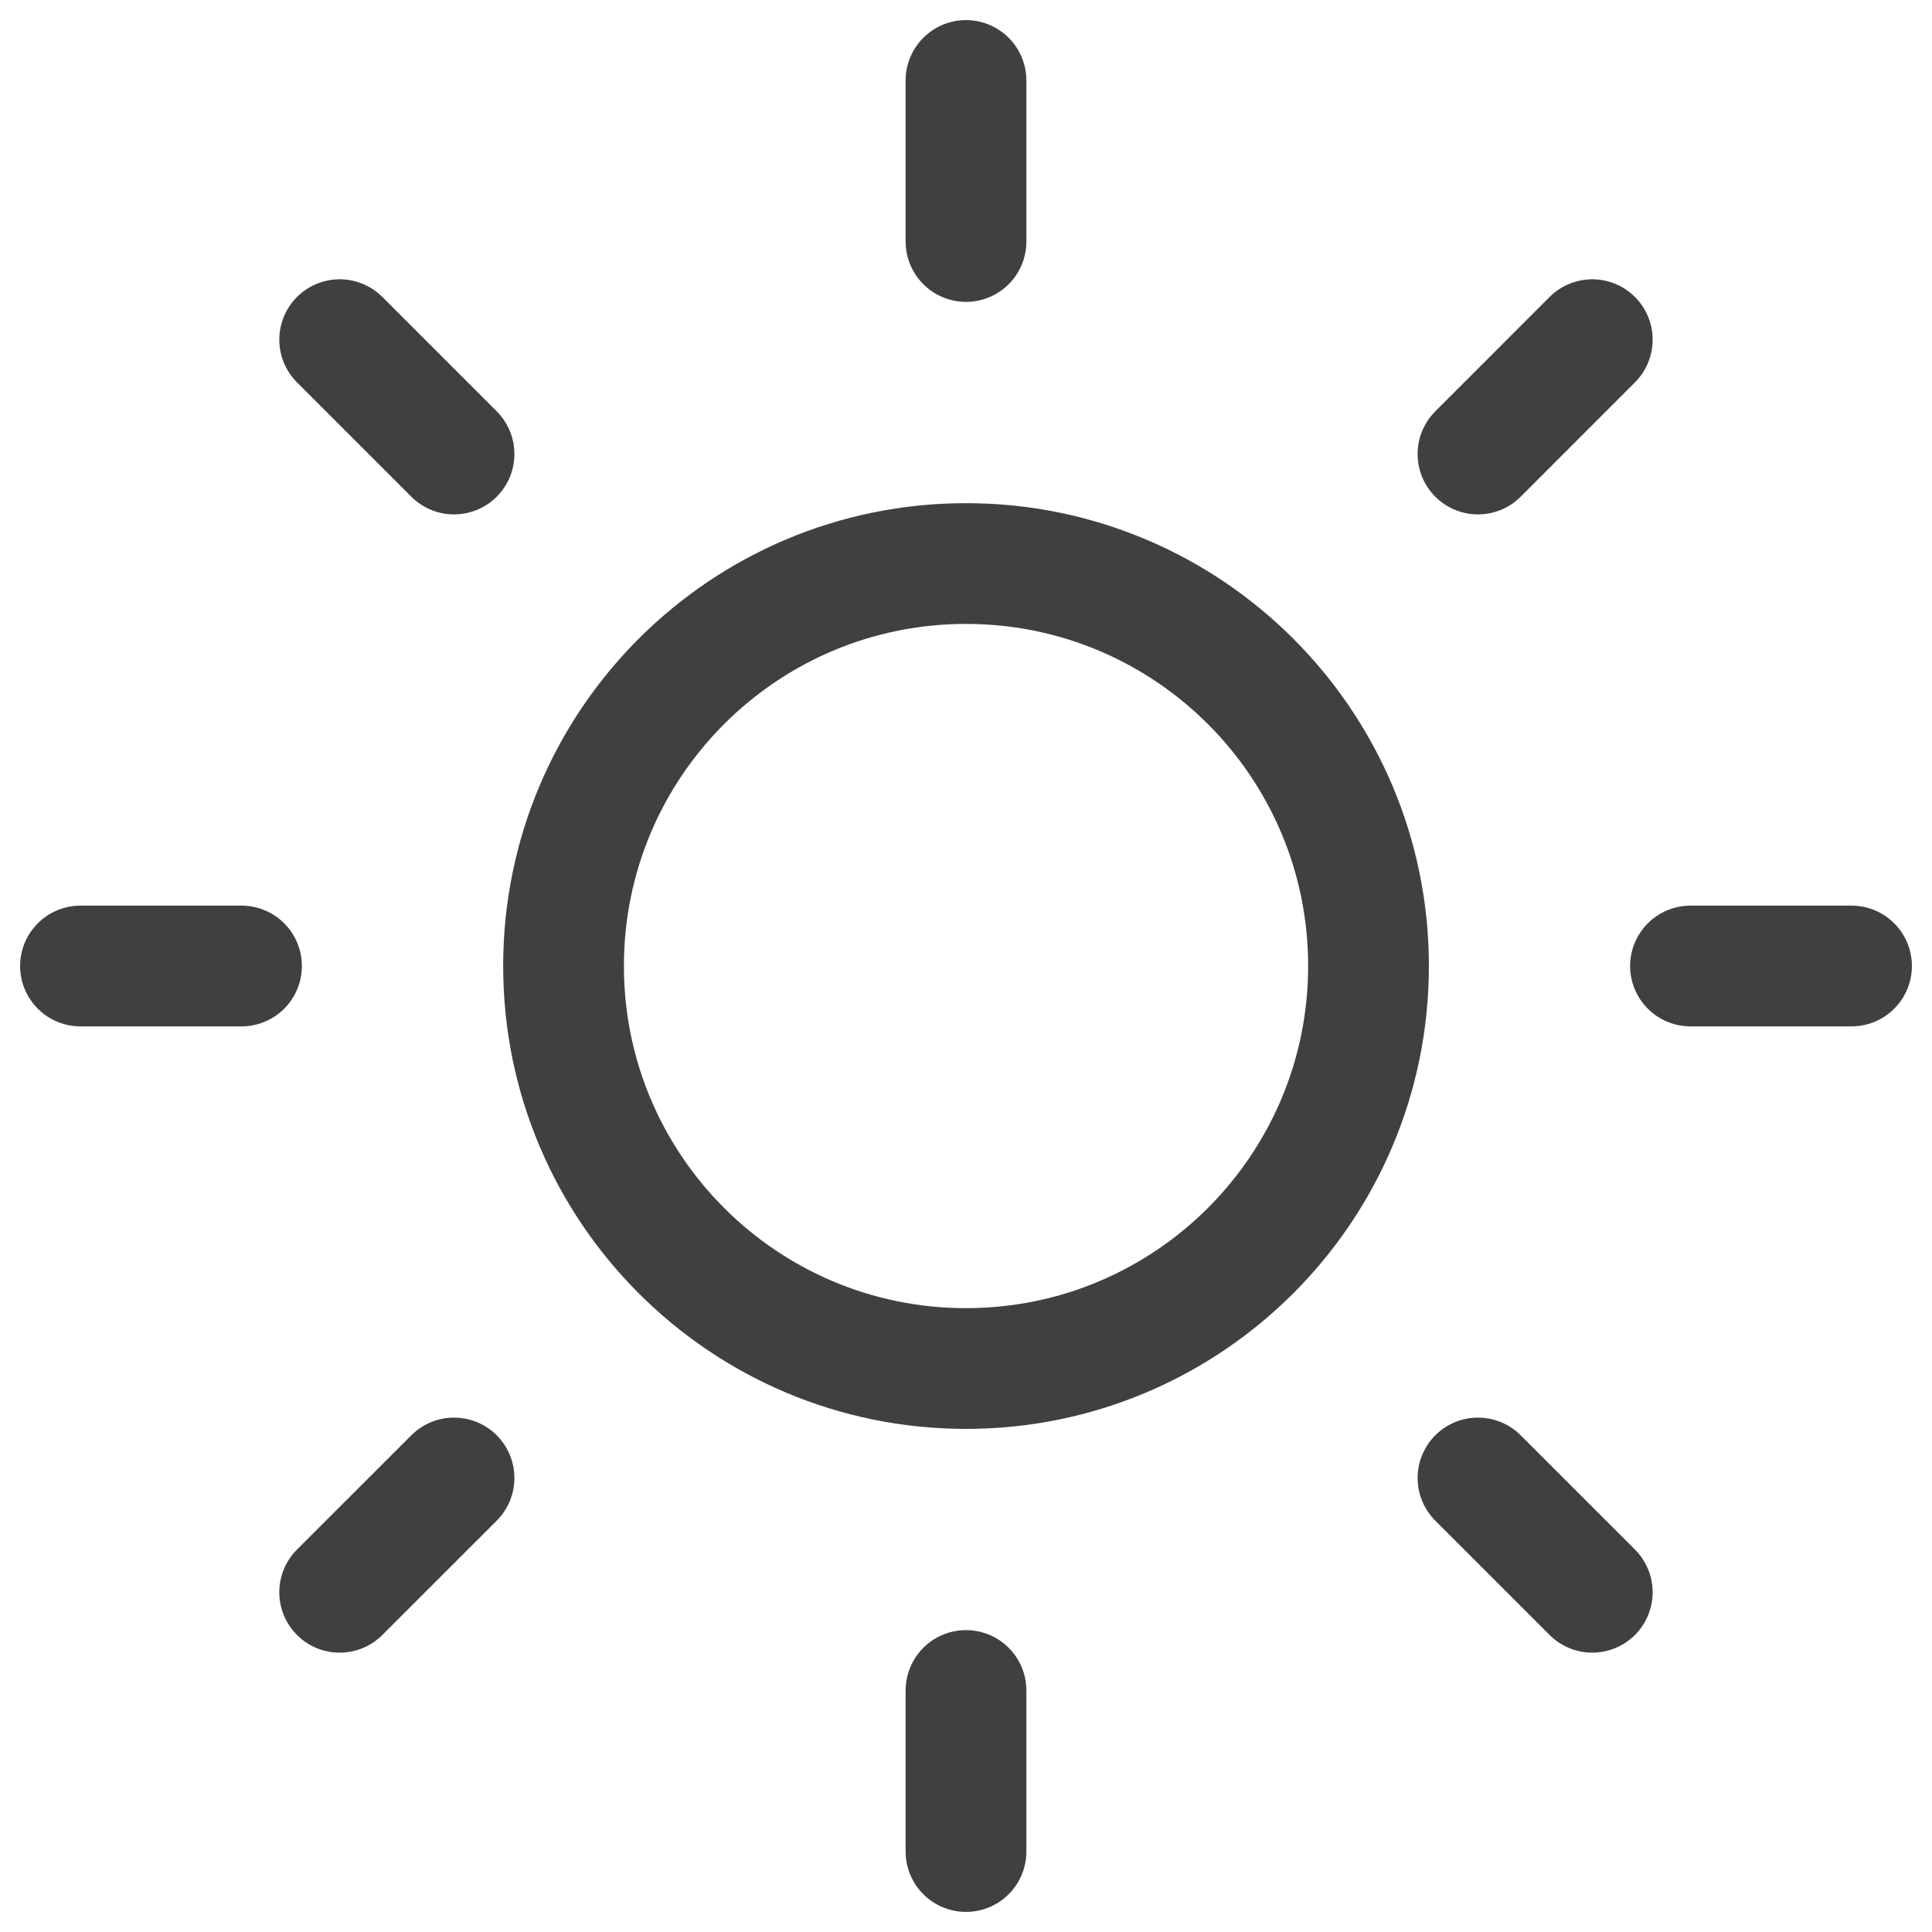 <svg width="32" height="32" viewBox="0 0 32 32" fill="none" xmlns="http://www.w3.org/2000/svg">
<g id="sun 1" clip-path="url(#clip0_129_1871)">
<path id="Vector" d="M16 22.667C19.682 22.667 22.667 19.682 22.667 16C22.667 12.318 19.682 9.334 16 9.334C12.318 9.334 9.334 12.318 9.334 16C9.334 19.682 12.318 22.667 16 22.667Z" stroke="#111111" stroke-opacity="0.8" stroke-width="2" stroke-linecap="round" stroke-linejoin="round"/>
<path id="Vector_2" d="M16 1.333V4" stroke="#111111" stroke-opacity="0.8" stroke-width="2" stroke-linecap="round" stroke-linejoin="round"/>
<path id="Vector_3" d="M16 28V30.667" stroke="#111111" stroke-opacity="0.8" stroke-width="2" stroke-linecap="round" stroke-linejoin="round"/>
<path id="Vector_4" d="M5.626 5.626L7.52 7.52" stroke="#111111" stroke-opacity="0.8" stroke-width="2" stroke-linecap="round" stroke-linejoin="round"/>
<path id="Vector_5" d="M24.48 24.48L26.373 26.373" stroke="#111111" stroke-opacity="0.8" stroke-width="2" stroke-linecap="round" stroke-linejoin="round"/>
<path id="Vector_6" d="M1.333 16H4" stroke="#111111" stroke-opacity="0.8" stroke-width="2" stroke-linecap="round" stroke-linejoin="round"/>
<path id="Vector_7" d="M28 16H30.667" stroke="#111111" stroke-opacity="0.8" stroke-width="2" stroke-linecap="round" stroke-linejoin="round"/>
<path id="Vector_8" d="M5.626 26.373L7.52 24.48" stroke="#111111" stroke-opacity="0.8" stroke-width="2" stroke-linecap="round" stroke-linejoin="round"/>
<path id="Vector_9" d="M24.48 7.52L26.373 5.626" stroke="#111111" stroke-opacity="0.8" stroke-width="2" stroke-linecap="round" stroke-linejoin="round"/>
</g>
<defs>
<clipPath id="clip0_129_1871">
<rect width="32" height="32" fill="white"/>
</clipPath>
</defs>
</svg>
